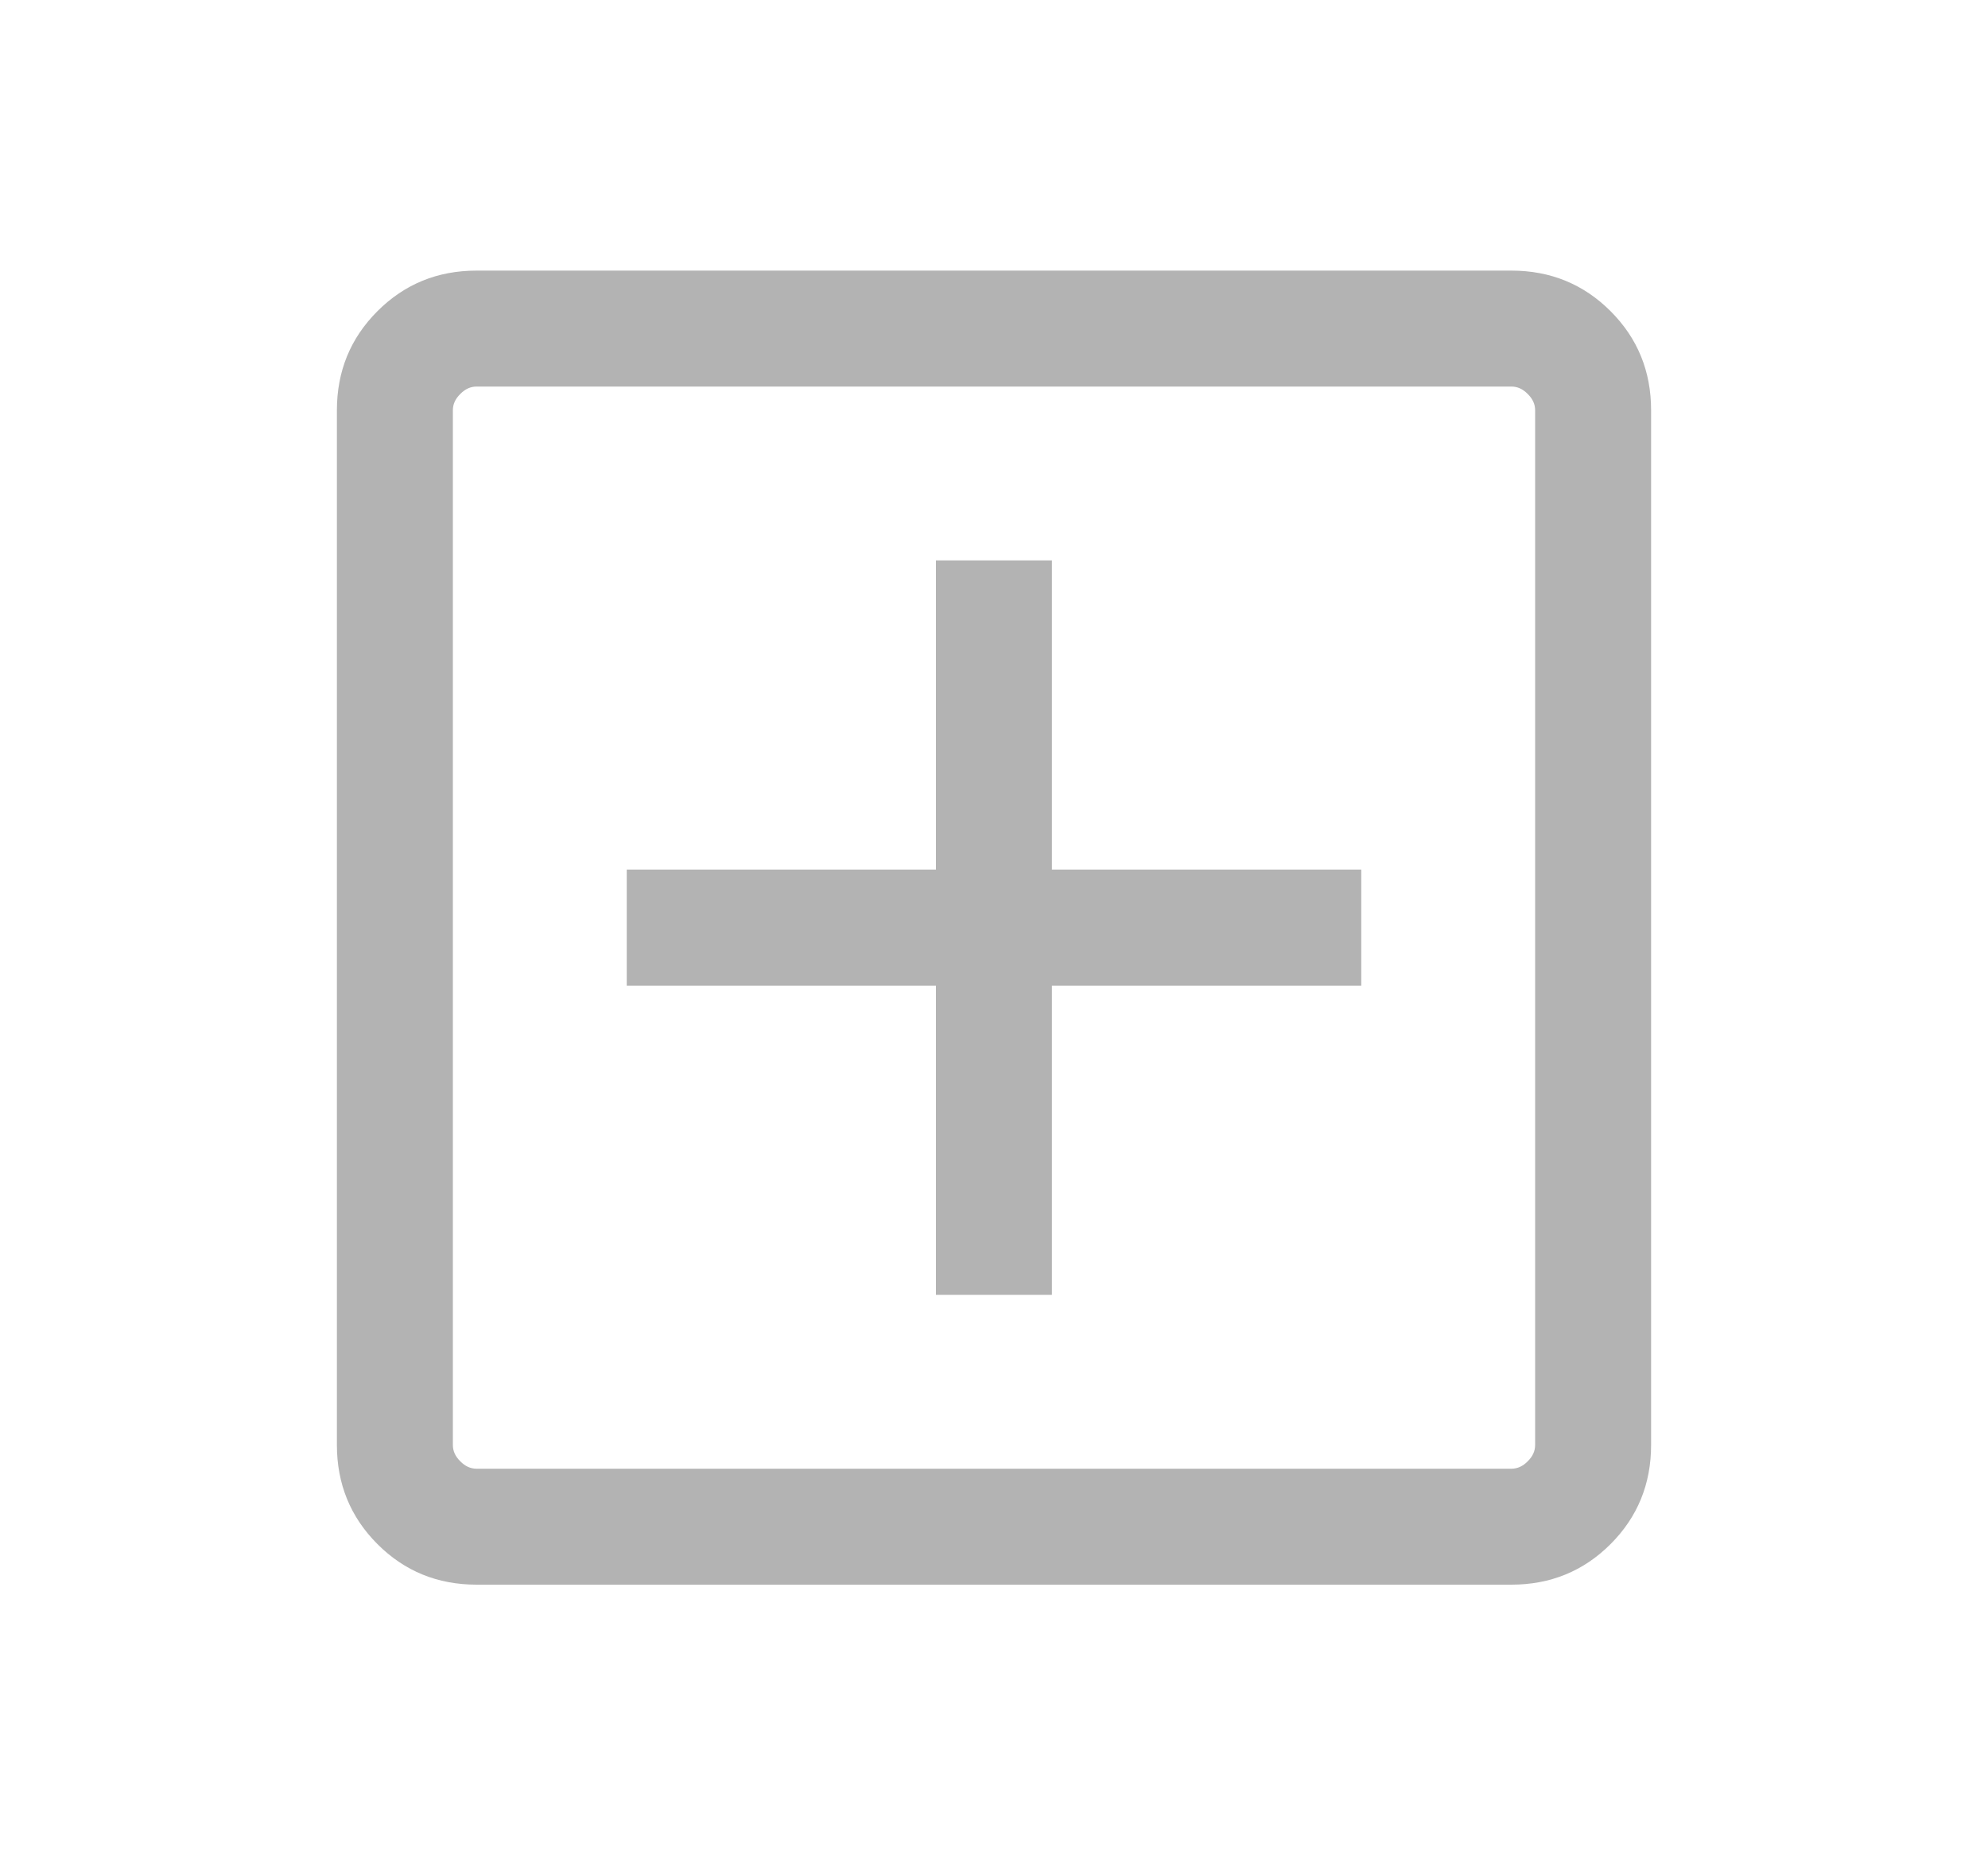 <svg width="15" height="14" viewBox="0 0 15 14" fill="none" xmlns="http://www.w3.org/2000/svg">
<path d="M7.062 9.771H7.937V7.438H10.271V6.562H7.937V4.229H7.062V6.562H4.729V7.438H7.062V9.771ZM3.596 11.958C3.301 11.958 3.052 11.856 2.848 11.652C2.644 11.448 2.542 11.198 2.542 10.904V3.096C2.542 2.801 2.644 2.552 2.848 2.348C3.052 2.144 3.301 2.042 3.596 2.042H11.404C11.698 2.042 11.948 2.144 12.152 2.348C12.356 2.552 12.458 2.801 12.458 3.096V10.904C12.458 11.198 12.356 11.448 12.152 11.652C11.948 11.856 11.698 11.958 11.404 11.958H3.596ZM3.596 11.083H11.404C11.449 11.083 11.49 11.065 11.527 11.027C11.565 10.99 11.583 10.949 11.583 10.904V3.096C11.583 3.051 11.565 3.01 11.527 2.973C11.49 2.935 11.449 2.917 11.404 2.917H3.596C3.551 2.917 3.51 2.935 3.473 2.973C3.435 3.01 3.417 3.051 3.417 3.096V10.904C3.417 10.949 3.435 10.99 3.473 11.027C3.51 11.065 3.551 11.083 3.596 11.083Z" fill="black" fill-opacity="0.3"/>
</svg>

